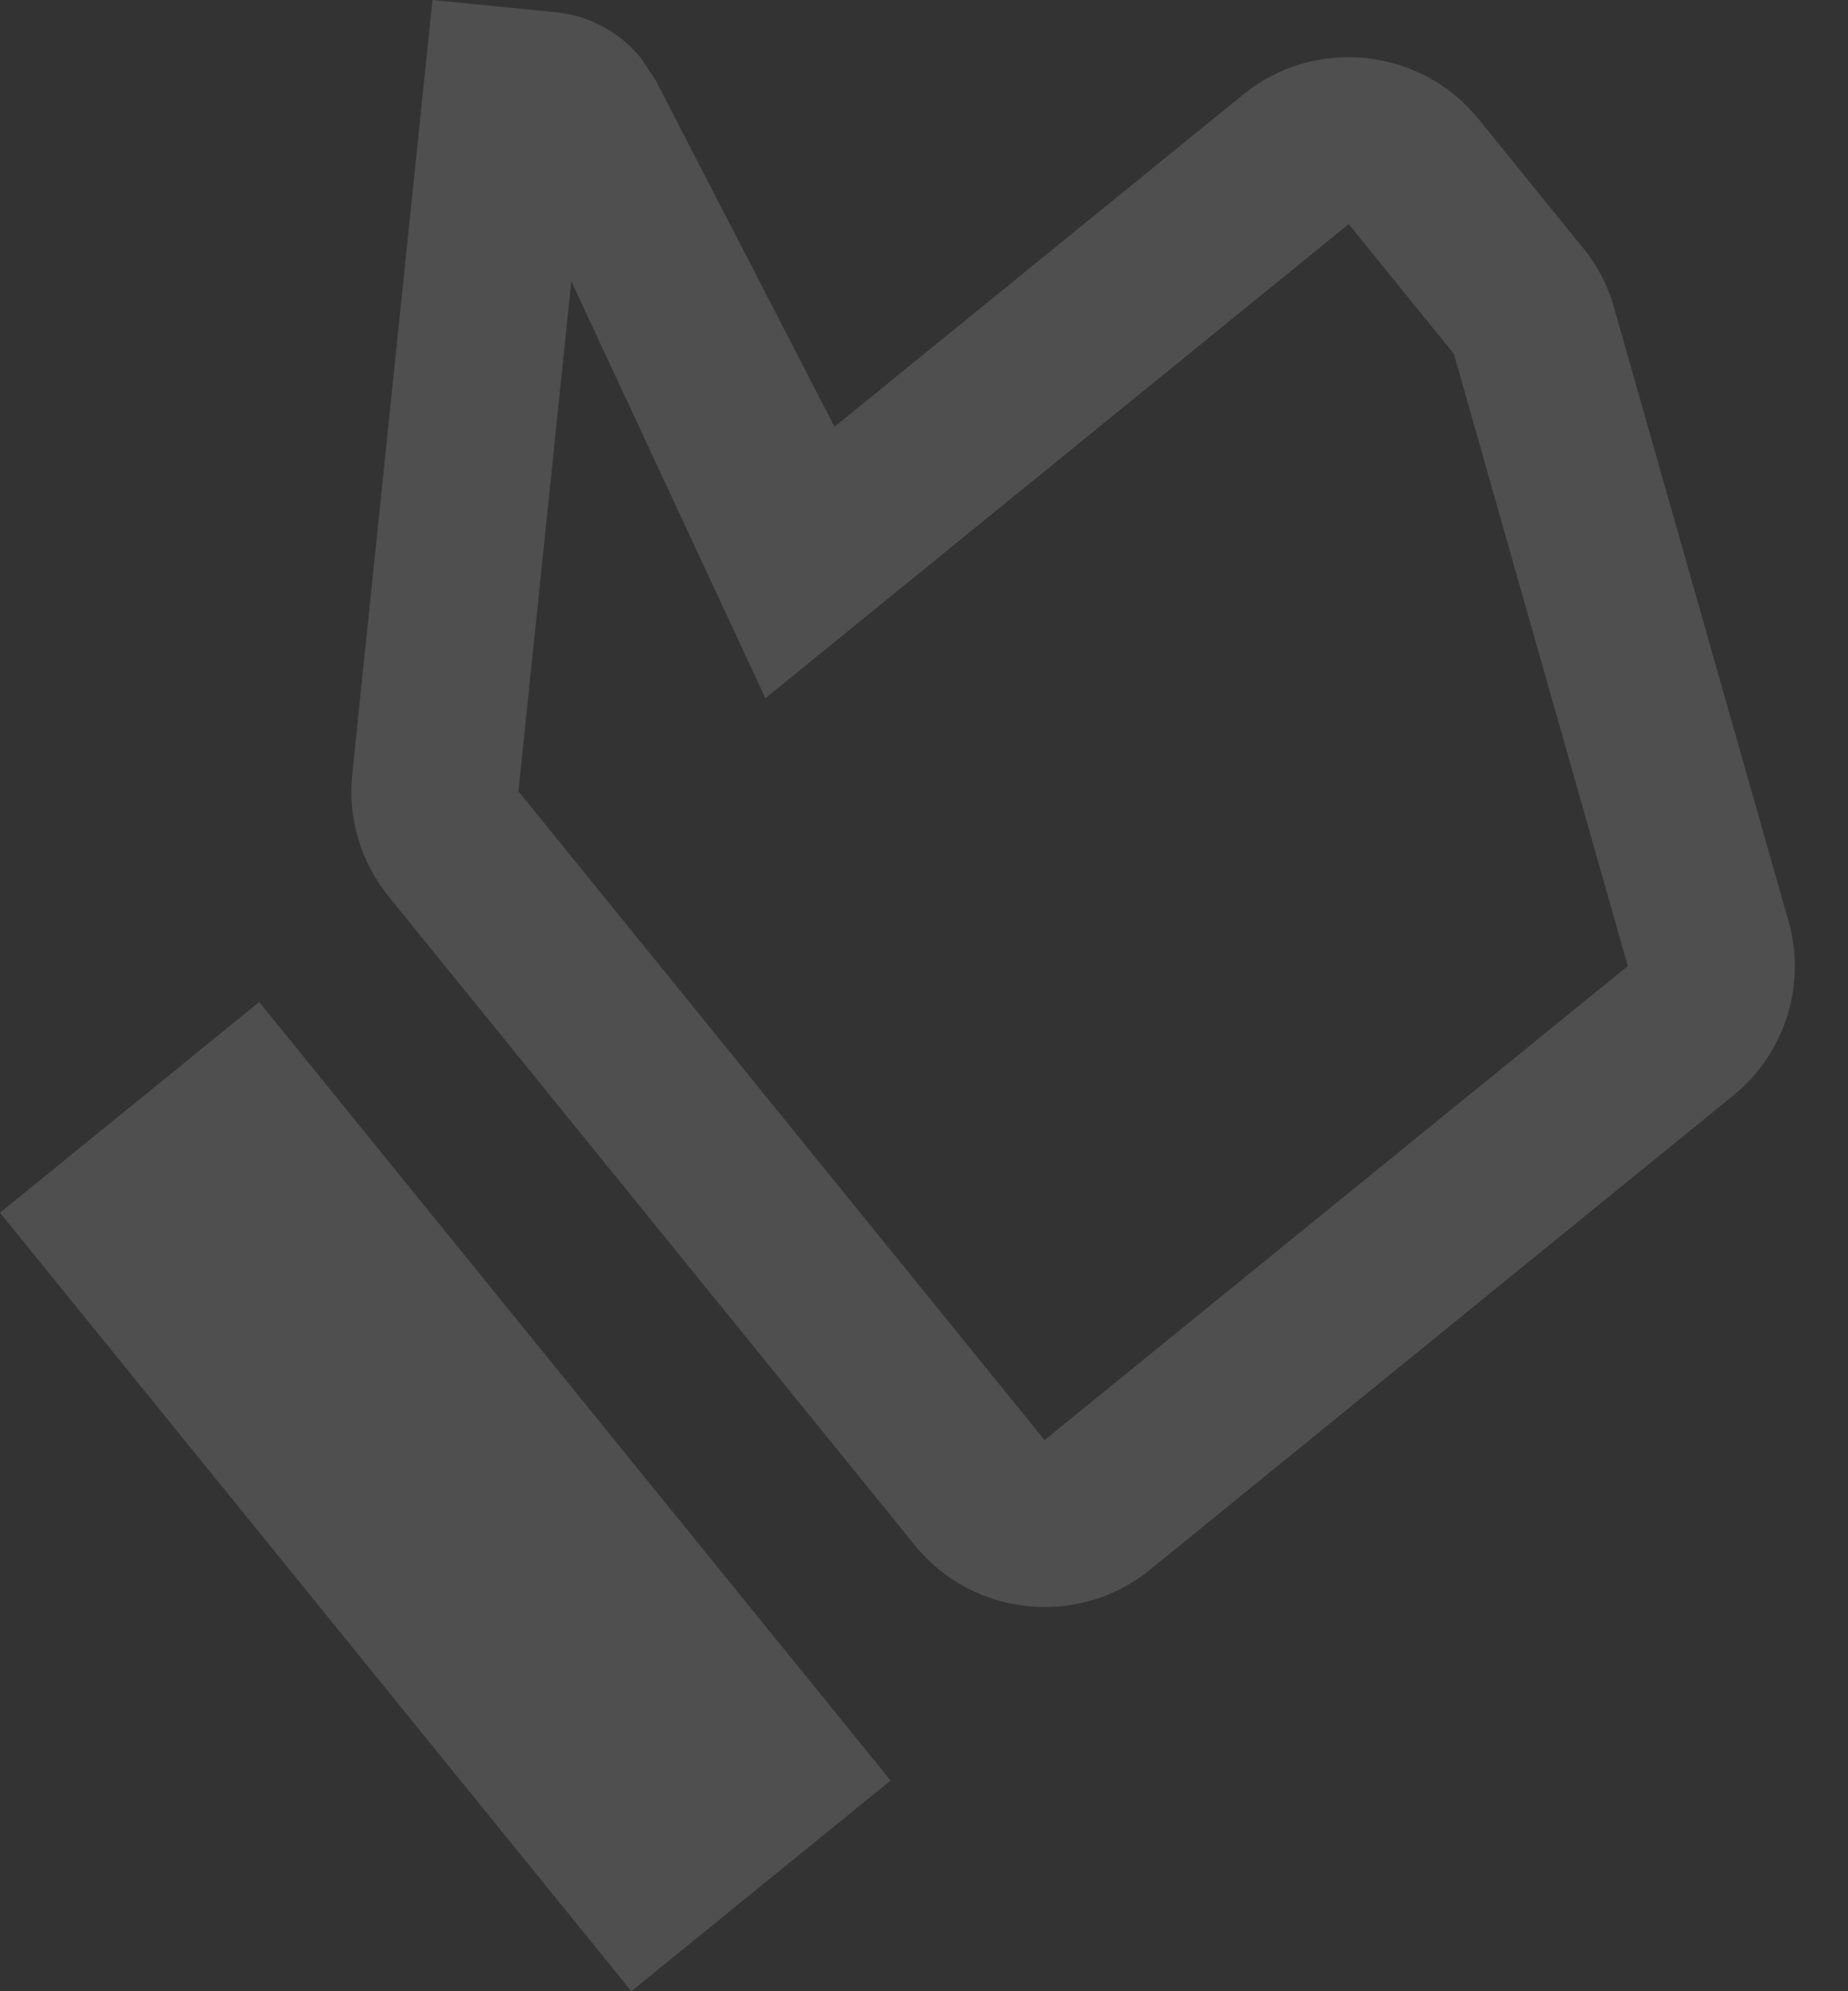 <svg width="26" height="28" viewBox="0 0 26 28" fill="none" xmlns="http://www.w3.org/2000/svg">
<rect x="0" y="0" width="26" height="28" fill="#333333" stroke="none"/>
<path d="M16.177 22.075L24.382 15.408C25.139 14.794 25.416 13.812 25.157 12.932L22.691 4.264C22.603 3.988 22.471 3.732 22.279 3.495L20.798 1.67C19.984 0.667 18.497 0.512 17.494 1.327L11.741 6.001L9.224 1.128L9.015 0.814C8.711 0.44 8.275 0.219 7.829 0.173L6.085 2.74131e-05L4.955 10.893C4.894 11.488 5.063 12.107 5.47 12.609L12.873 21.731C13.687 22.735 15.174 22.889 16.177 22.075ZM7.294 11.127L8.038 3.954L10.769 9.818L18.975 3.151L20.455 4.976L22.902 13.584L14.696 20.25L7.294 11.127ZM-1.78097e-05 17.053L3.647 14.09L12.53 25.037L8.883 28L-1.78097e-05 17.053Z" fill="#F2F5F9" fill-opacity="0.15"/>
</svg>

